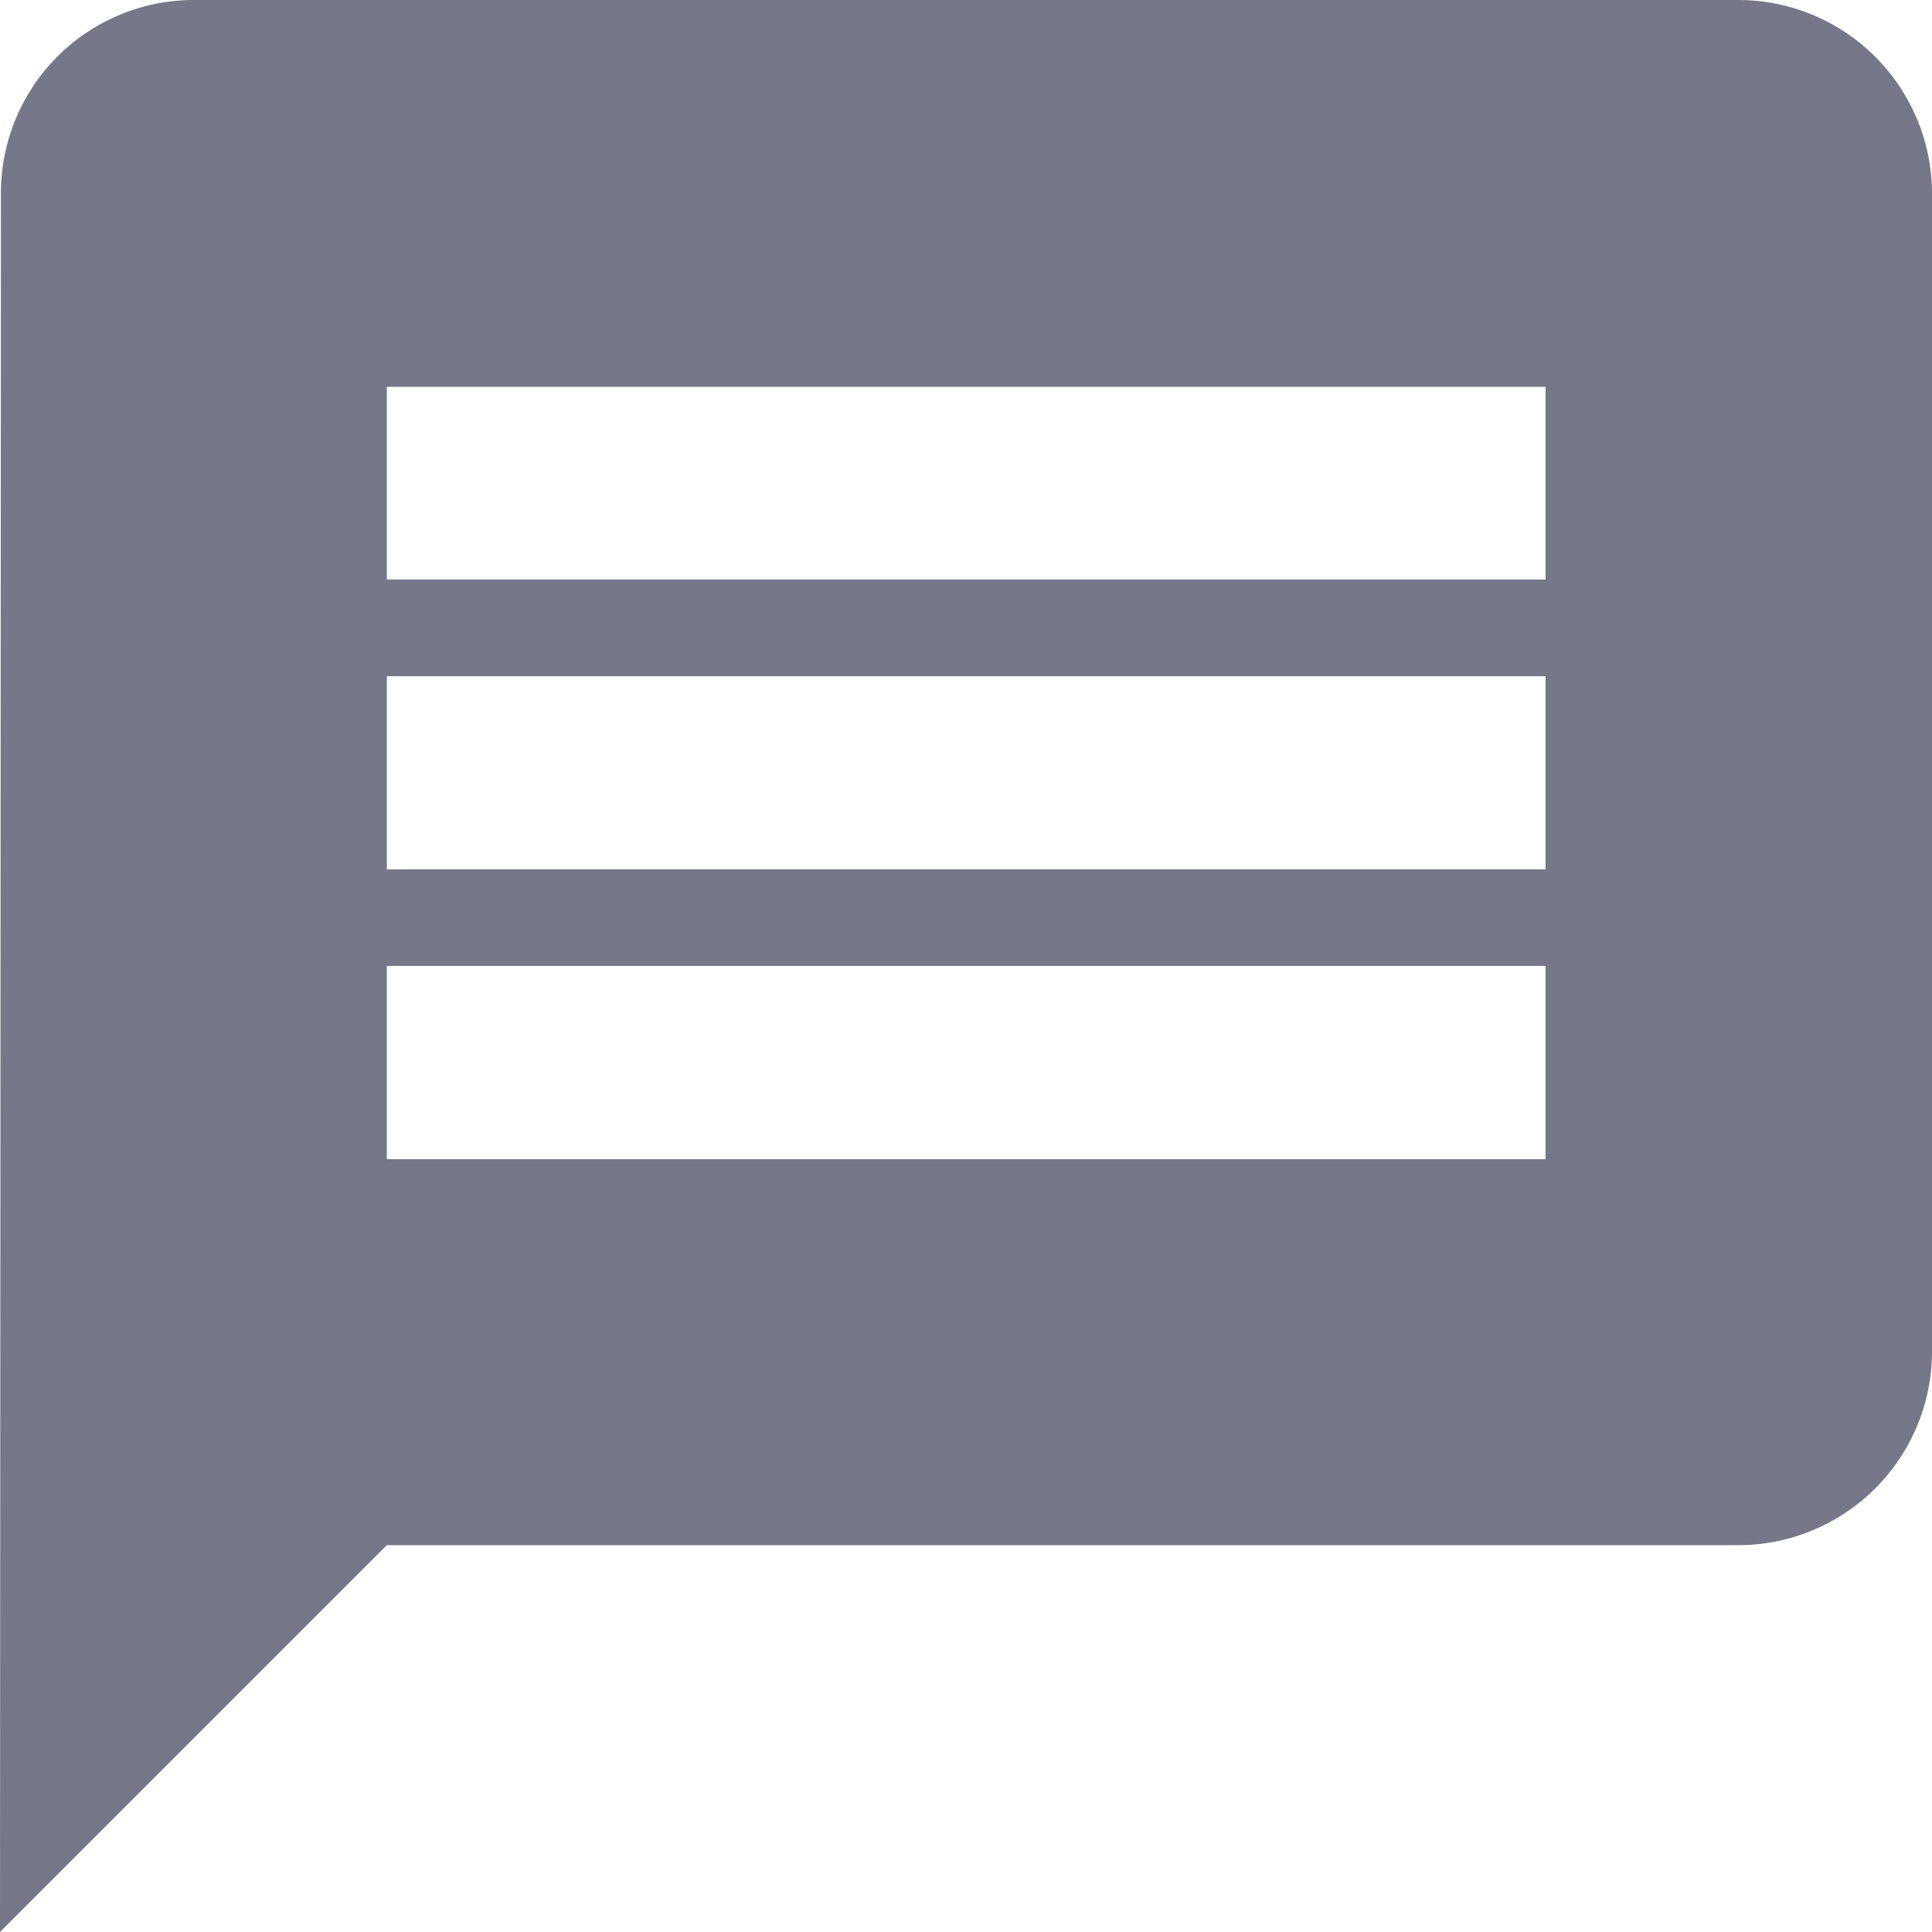 <svg xmlns="http://www.w3.org/2000/svg" width="20.477" height="20.477" viewBox="0 0 20.477 20.477"><defs><style>.a{fill:#1b1d39;opacity:0.6;}</style></defs><path class="a" d="M21.429,3H5.048A2.045,2.045,0,0,0,3.01,5.048L3,23.477l4.1-4.1H21.429a2.054,2.054,0,0,0,2.048-2.048V5.048A2.054,2.054,0,0,0,21.429,3ZM19.381,15.286H7.1V13.238H19.381Zm0-3.072H7.1V10.167H19.381Zm0-3.072H7.1V7.1H19.381Z" transform="translate(-3 -3)"/></svg>